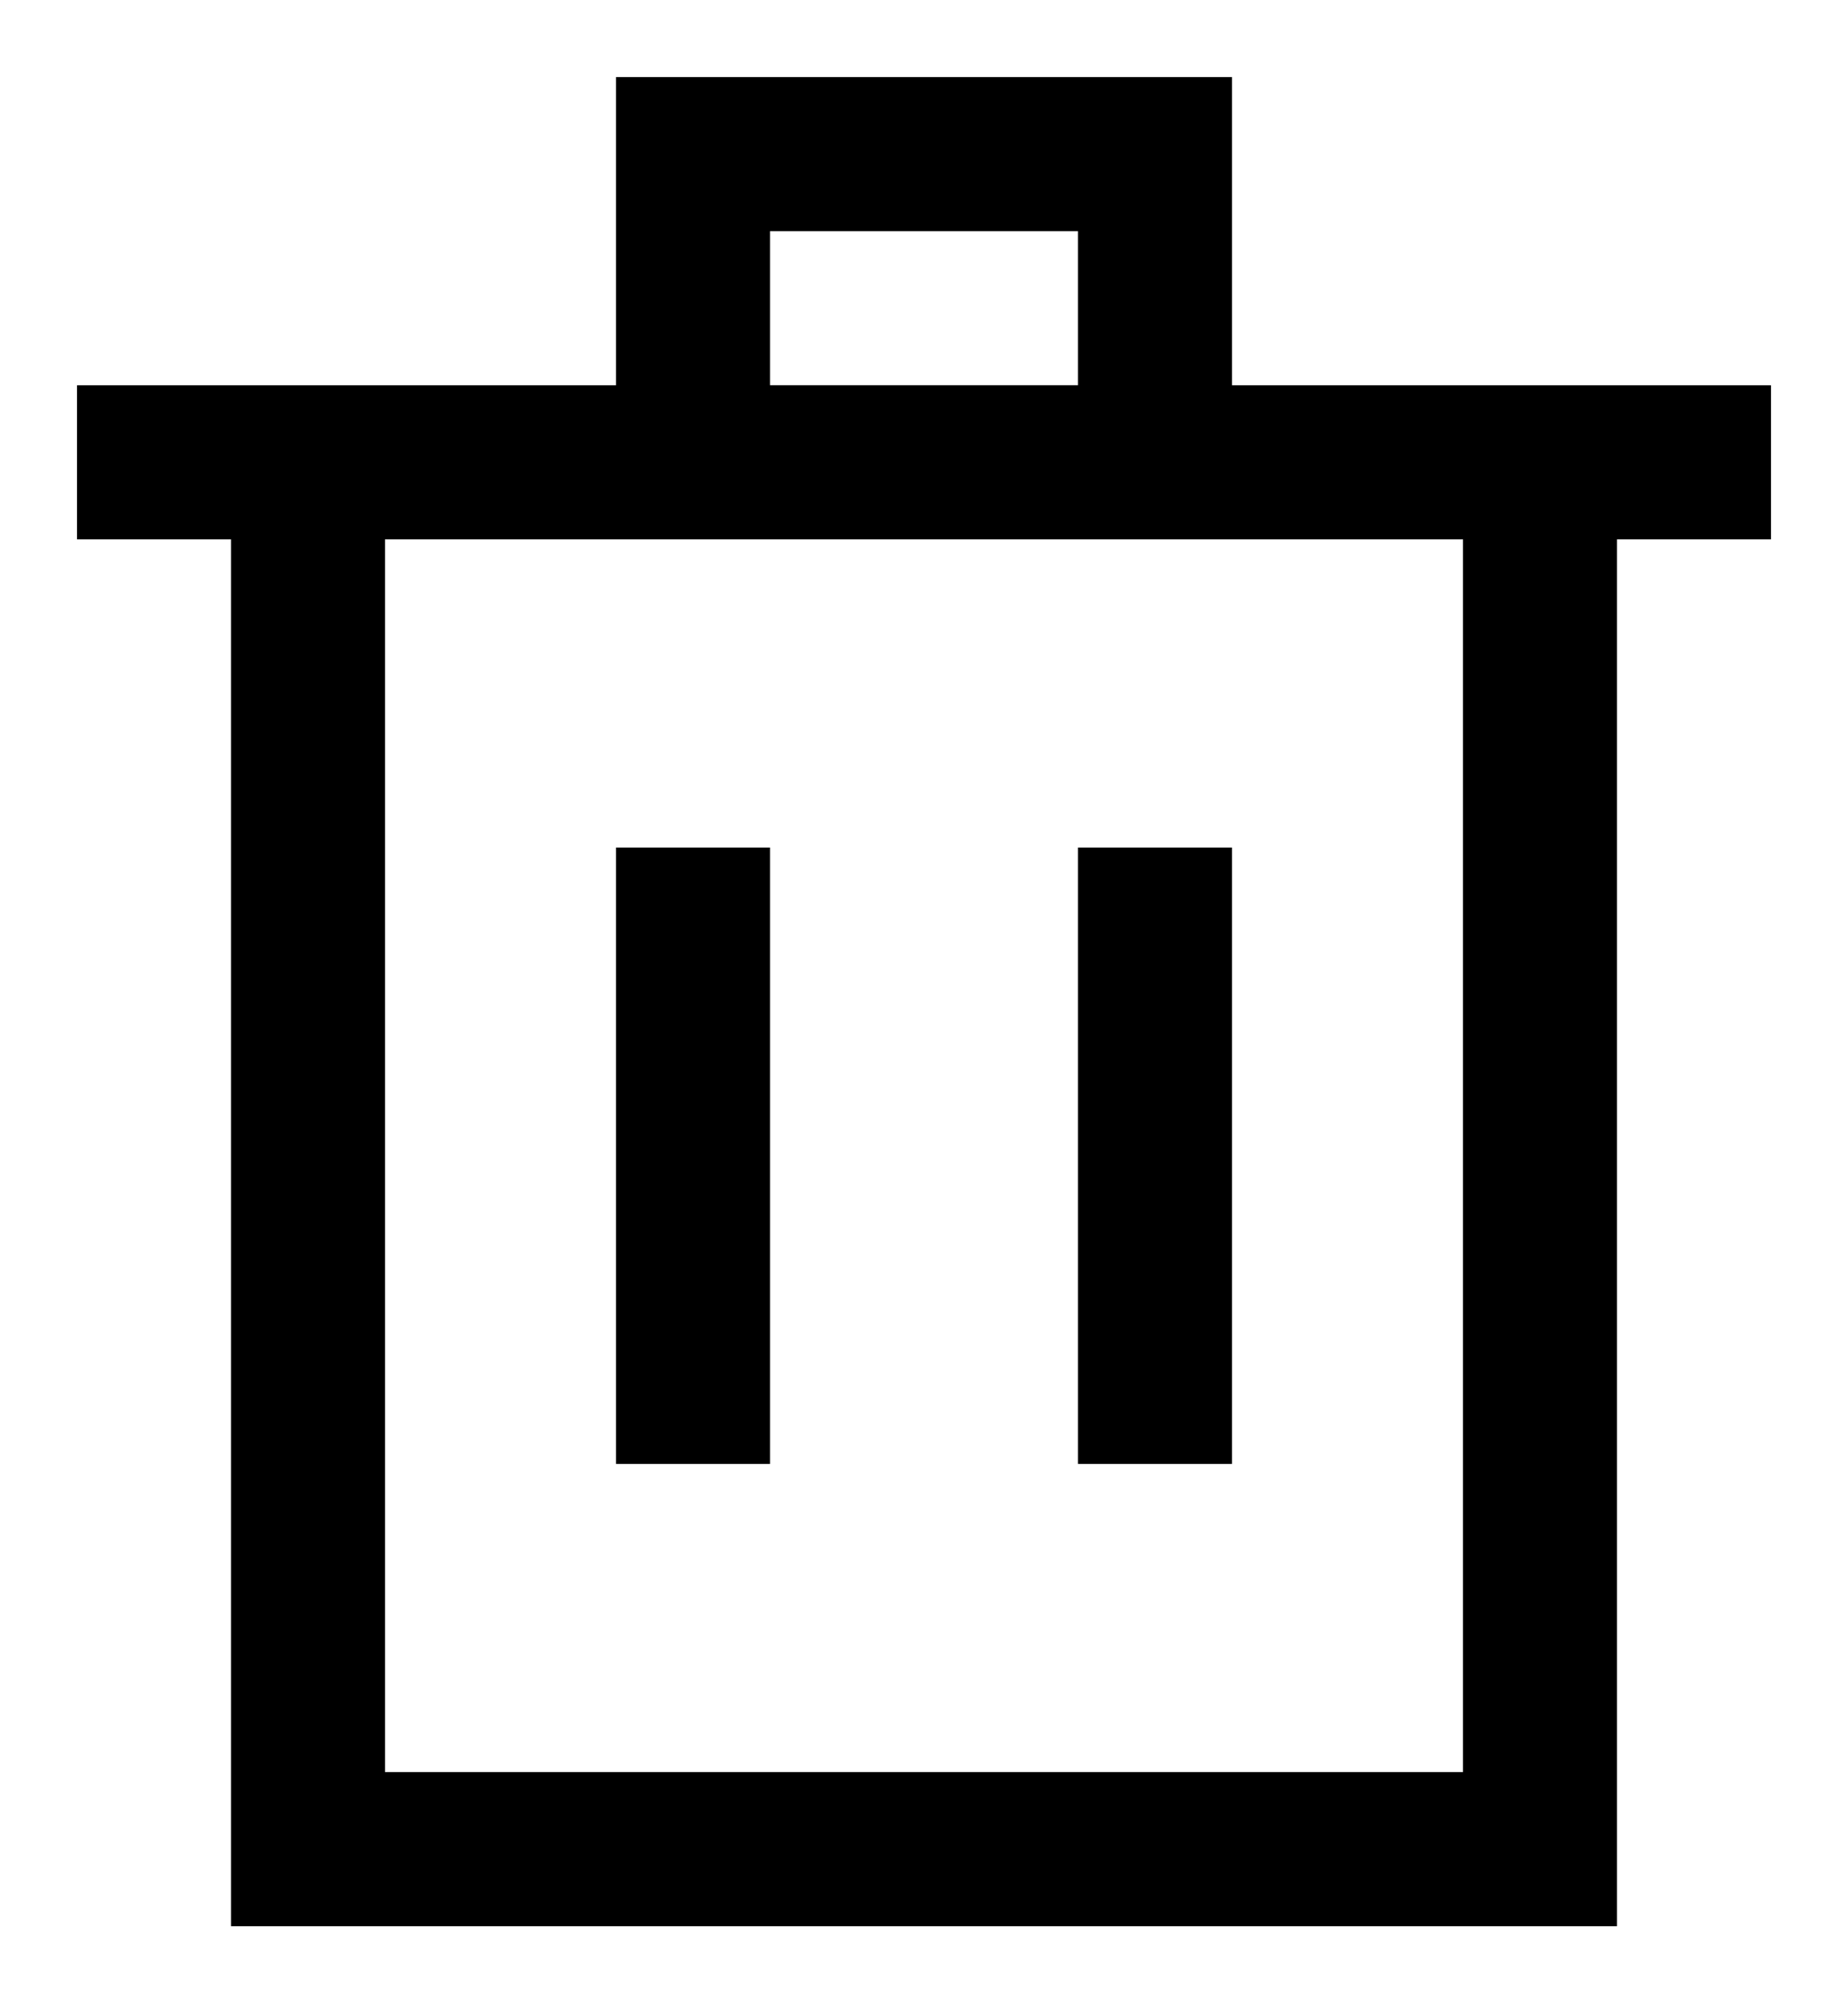 <?xml version="1.0" encoding="utf-8"?>
<!-- Generator: Adobe Illustrator 19.0.0, SVG Export Plug-In . SVG Version: 6.00 Build 0)  -->
<svg version="1.1" id="XMLID_271_" xmlns="http://www.w3.org/2000/svg" xmlns:xlink="http://www.w3.org/1999/xlink" x="0px" y="0px"
	 viewBox="-19 20 24 26" style="enable-background:new -19 20 24 26;" xml:space="preserve">
<g id="trash">
	<g>
		<path d="M2,45h-18V27h-2v-2h7v-4h8v4h7v2H2C2,27,2,45,2,45z M-14,43H0V27h-14V43z M-9,25h4v-2h-4V25z M-3,39h-2v-8h2
			C-3,31-3,39-3,39z M-9,39h-2v-8h2V39z"/>
	</g>
</g>
</svg>
